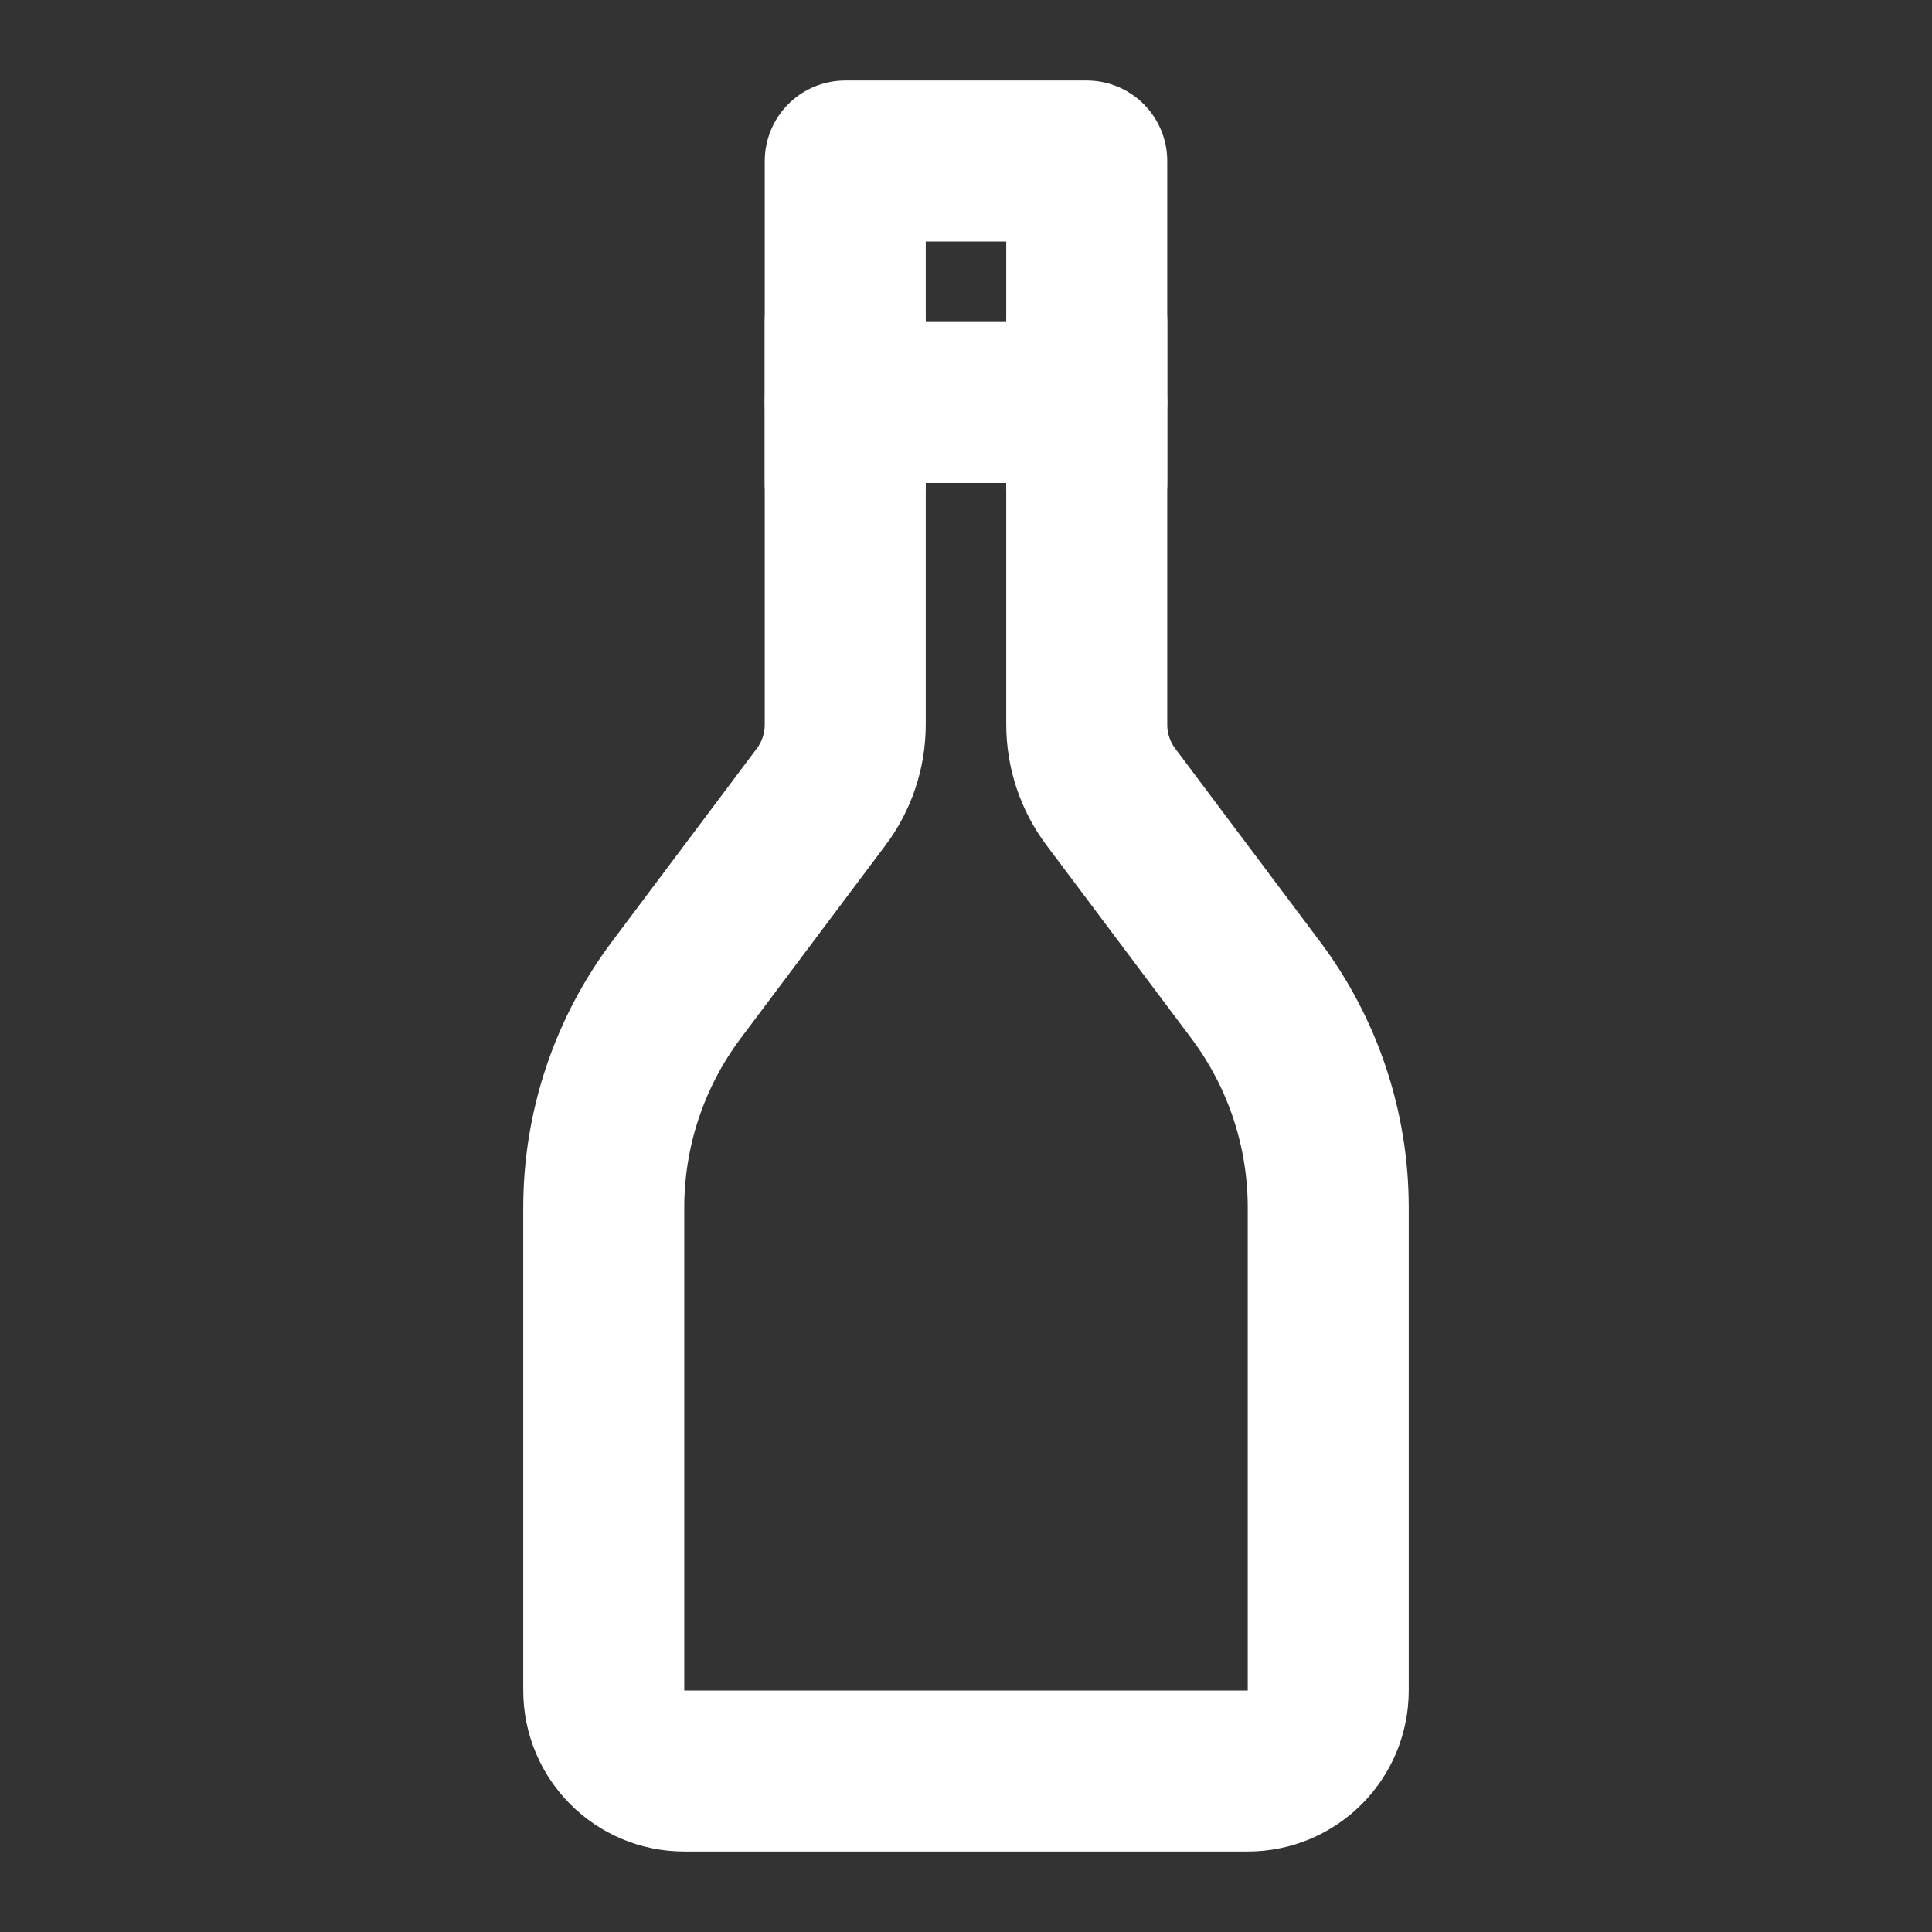 <?xml version="1.0" encoding="UTF-8"?>
<svg width="28" height="28" viewBox="0 0 48 48" fill="none" xmlns="http://www.w3.org/2000/svg">
    <rect x="0" y="0" width="48" height="48" fill="#333333" stroke="none"/>
    <path d="M15 30C15 28.053 15.632 26.158 16.8 24.6L20.4 19.8C20.79 19.281 21 18.649 21 18V4H27V18C27 18.649 27.21 19.281 27.6 19.8L31.2 24.6C32.368 26.158 33 28.053 33 30V42C33 43.105 32.105 44 31 44H17C15.895 44 15 43.105 15 42V30Z"
          fill="none" stroke="#ffffff" stroke-width="4" stroke-linecap="round" stroke-linejoin="round"/>
    <path d="M21 10L27 10" stroke="#ffffff" stroke-width="4" stroke-linecap="round" stroke-linejoin="round"/>
    <path d="M21 12V8" stroke="#ffffff" stroke-width="4" stroke-linecap="round" stroke-linejoin="round"/>
    <path d="M27 12V8" stroke="#ffffff" stroke-width="4" stroke-linecap="round" stroke-linejoin="round"/>
</svg>